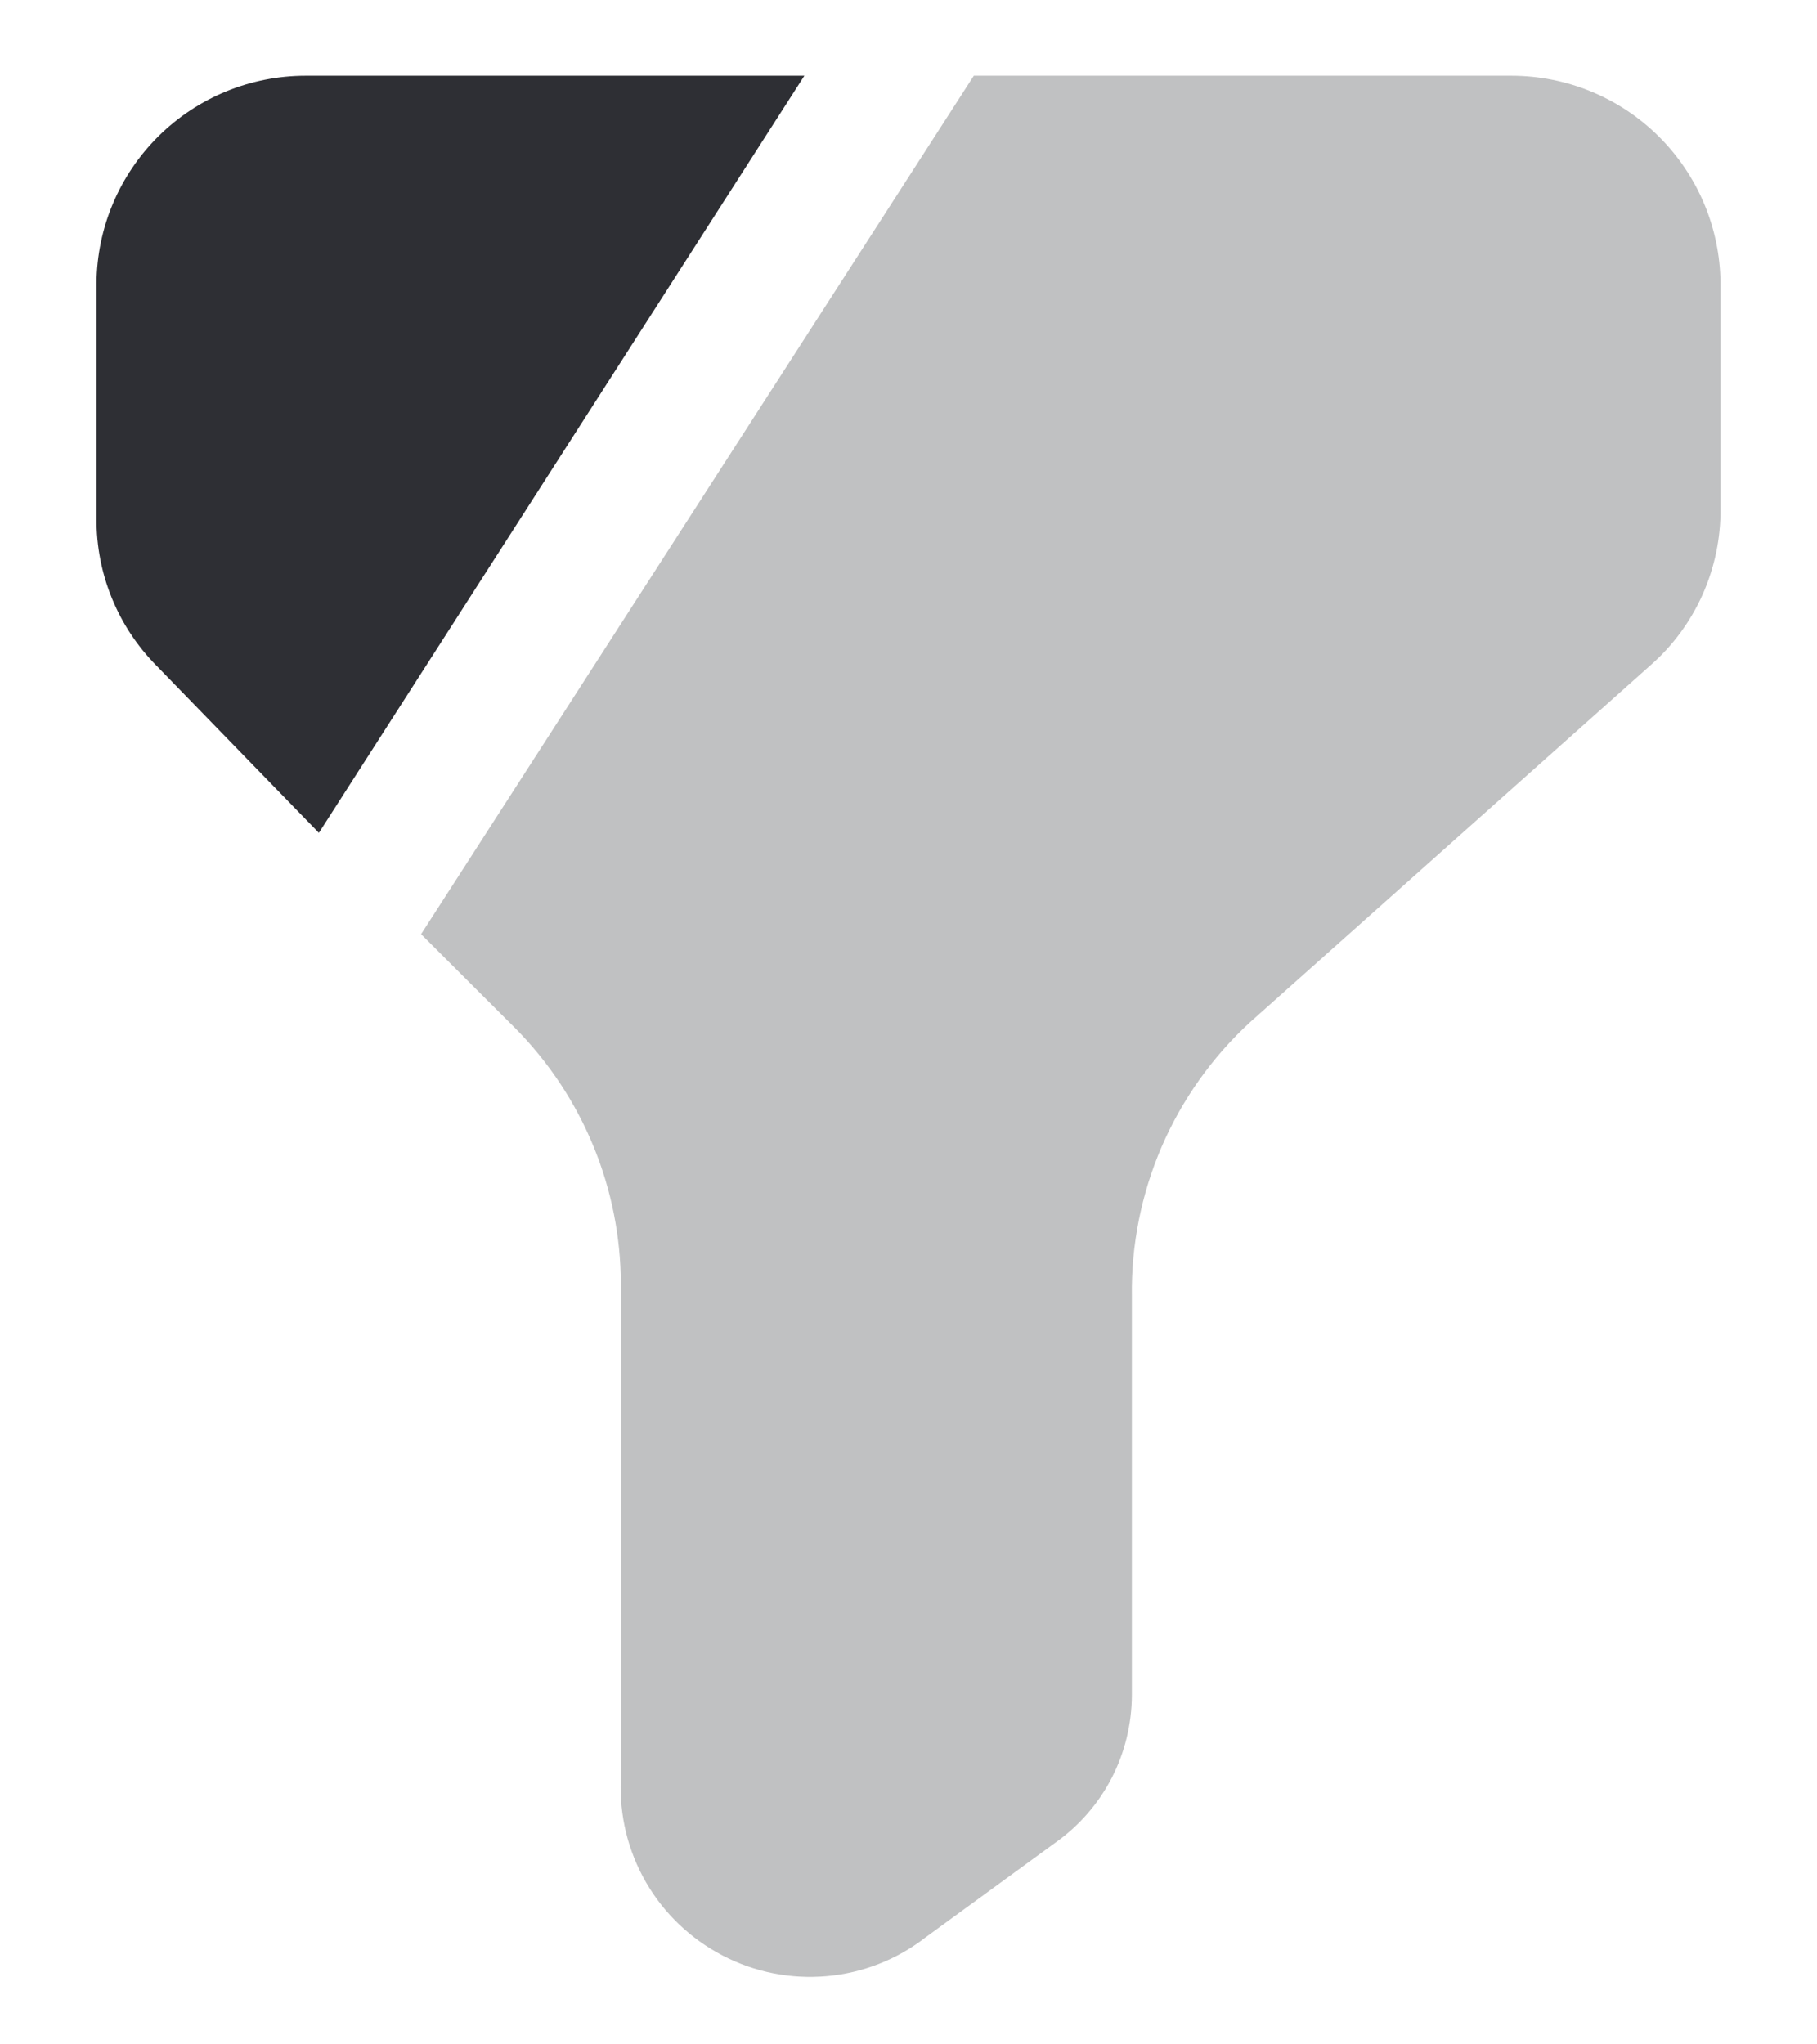 <svg width="16" height="18" viewBox="0 0 16 18" fill="none" xmlns="http://www.w3.org/2000/svg">
<path d="M2.808 7.333L7.083 0.667H2.692C2.206 0.667 1.74 0.858 1.395 1.2C1.05 1.542 0.854 2.006 0.85 2.492V4.567C0.847 5.05 1.036 5.514 1.375 5.858L2.808 7.333Z" fill="#2E2F34"/>
<path opacity="0.3" d="M13.308 0.667H8.575L3.708 8.225L4.542 9.058C5.133 9.658 5.466 10.466 5.467 11.308V15.667C5.453 15.984 5.53 16.299 5.689 16.574C5.848 16.849 6.083 17.072 6.364 17.218C6.646 17.365 6.964 17.427 7.281 17.399C7.597 17.371 7.899 17.253 8.15 17.058L9.292 16.225C9.5 16.078 9.67 15.884 9.788 15.657C9.905 15.431 9.966 15.18 9.967 14.925V11.417C9.96 10.963 10.05 10.514 10.229 10.097C10.409 9.681 10.674 9.307 11.008 9L14.533 5.858C14.73 5.686 14.886 5.473 14.993 5.234C15.099 4.995 15.153 4.736 15.15 4.475V2.492C15.146 2.006 14.95 1.542 14.605 1.2C14.26 0.858 13.794 0.667 13.308 0.667Z" fill="#2E2F34"/>
</svg>
